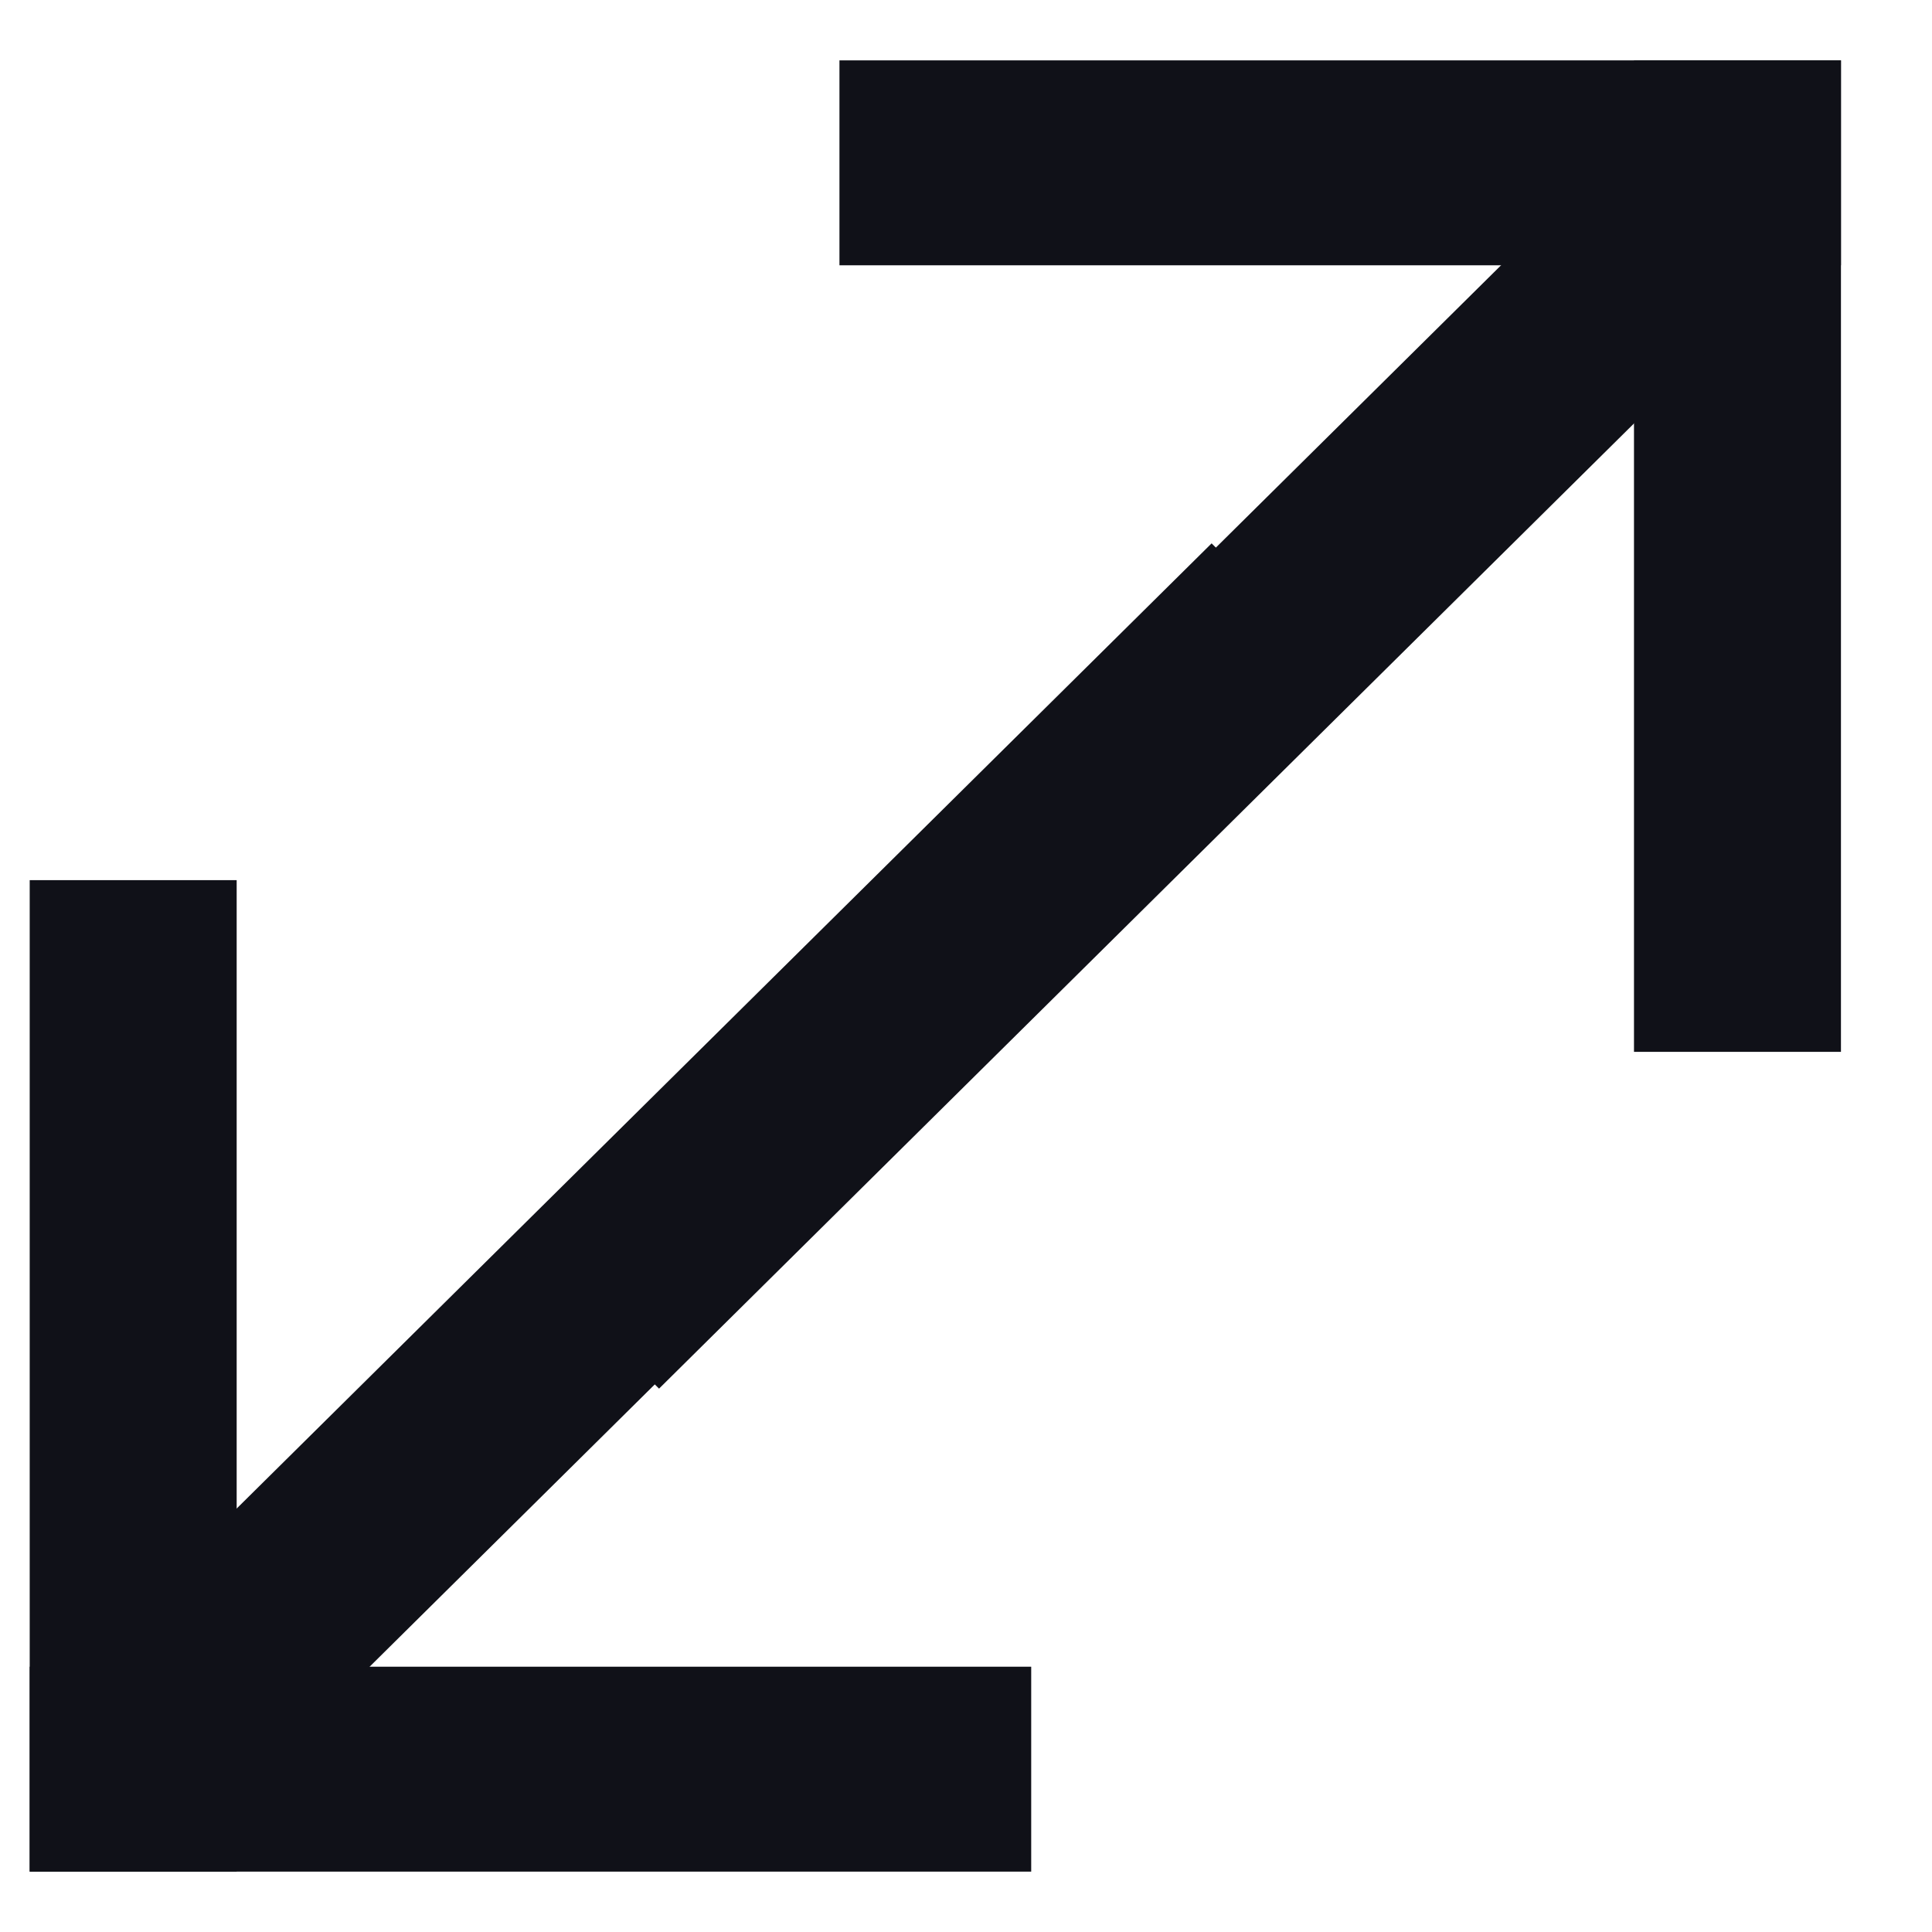 <svg width="16" height="16" viewBox="0 0 16 16" fill="none" xmlns="http://www.w3.org/2000/svg">
<path d="M8.54 15.5L0.246 15.5L0.246 13.803L8.54 13.803L8.54 15.5Z" fill="#101118"/>
<path d="M0.246 15.5L0.246 7.289L1.96 7.289L1.96 15.5L0.246 15.5Z" fill="#101118"/>
<path d="M11.246 5.7L2.464 14.394L1.252 13.194L10.034 4.5L11.246 5.7Z" fill="#101118"/>
<path d="M6.952 0.5L15.246 0.5V2.197H6.952V0.5Z" fill="#101118"/>
<path d="M15.246 0.5L15.246 8.711H13.532V0.5L15.246 0.5Z" fill="#101118"/>
<path d="M4.246 10.3L13.028 1.606L14.24 2.806L5.458 11.5L4.246 10.3Z" fill="#101118"/>
</svg>
